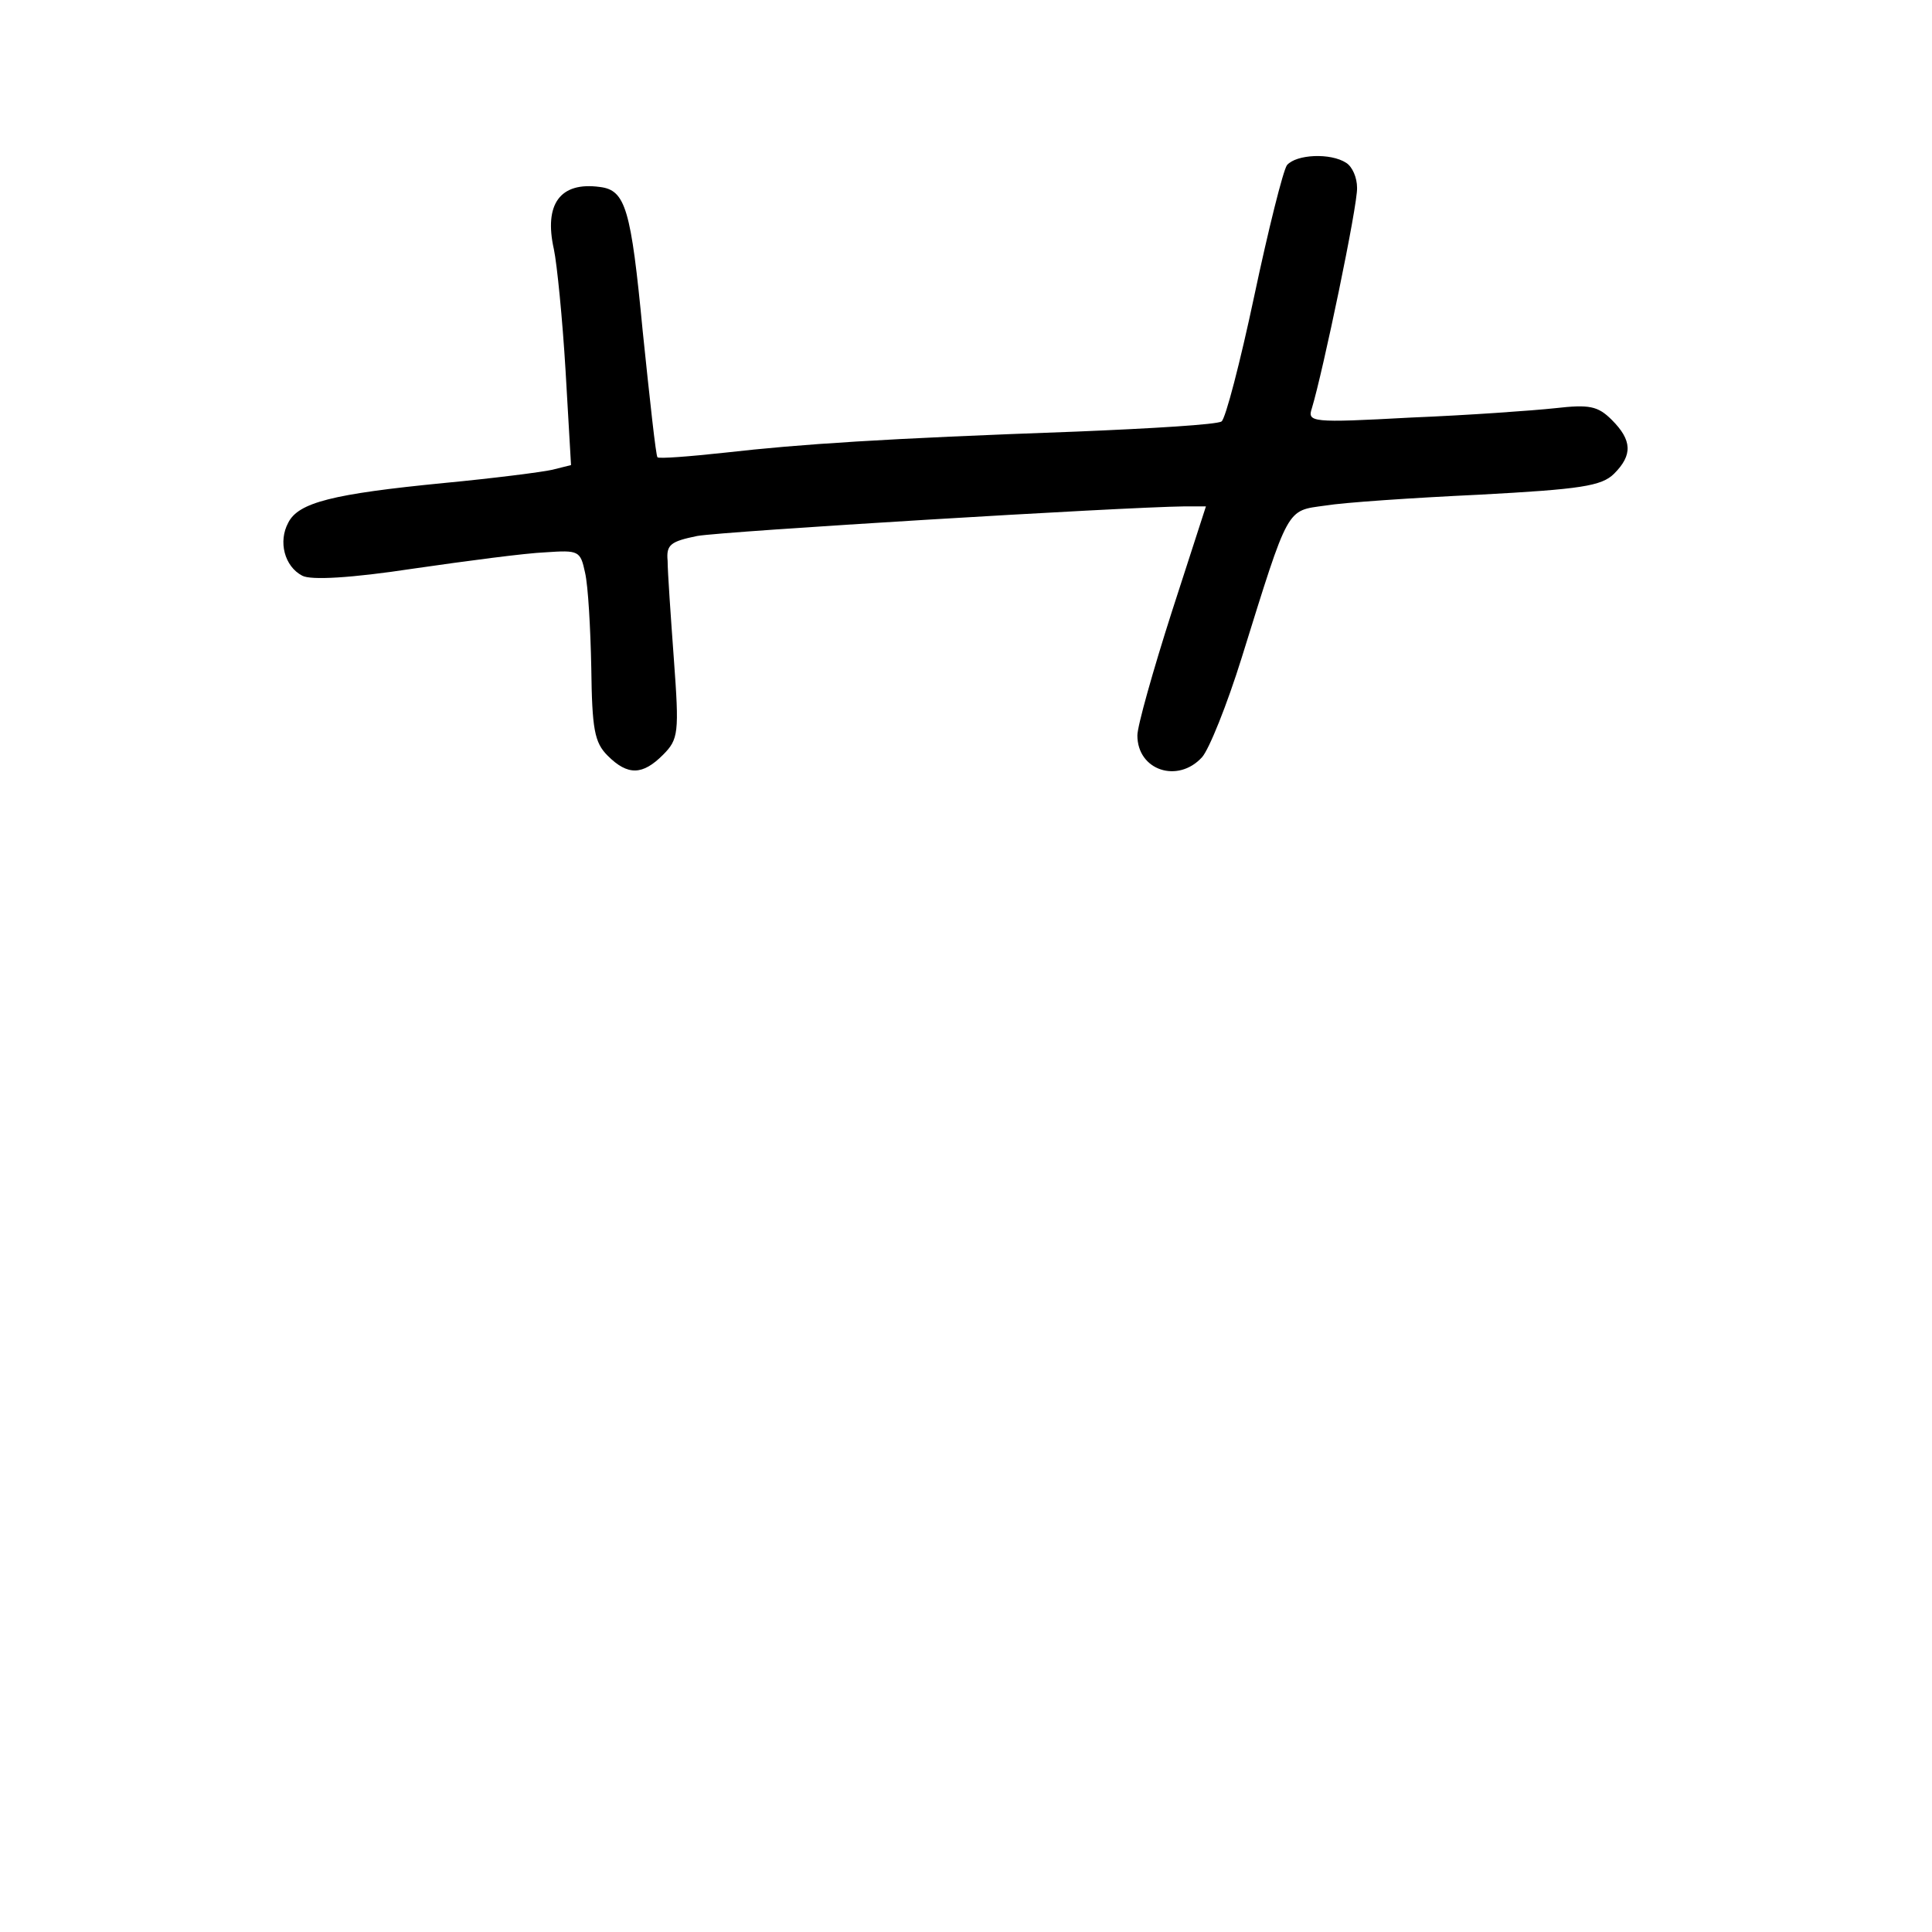 <?xml version="1.0" standalone="no"?>
<!DOCTYPE svg PUBLIC "-//W3C//DTD SVG 20010904//EN"
 "http://www.w3.org/TR/2001/REC-SVG-20010904/DTD/svg10.dtd">
<svg version="1.0" xmlns="http://www.w3.org/2000/svg"
 width="248pt" height="248pt" viewBox="0 0 248 248"
 preserveAspectRatio="xMidYMid meet">
<g transform="translate(0,248) scale(0.1,-0.1)"
fill="#000000" stroke="none">
<path d="M1652 2268 c-5 -7 -24 -83 -42 -168 -18 -85 -37 -158 -42 -161 -6 -4
-89 -9 -186 -13 -249 -9 -354 -16 -451 -27 -46 -5 -85 -8 -87 -6 -2 1 -10 75
-19 162 -15 157 -22 181 -55 185 -51 7 -72 -22 -59 -80 4 -19 11 -89 15 -156
l7 -121 -24 -6 c-13 -3 -76 -11 -139 -17 -143 -14 -187 -25 -200 -51 -13 -24
-5 -56 18 -68 11 -6 63 -3 142 9 69 10 145 20 170 21 43 3 45 2 51 -26 4 -17
7 -72 8 -122 1 -79 4 -96 21 -113 26 -26 45 -25 71 1 20 20 21 28 14 123 -4
55 -8 112 -8 126 -2 21 4 25 38 32 34 6 544 37 626 38 l27 0 -44 -136 c-24
-75 -44 -146 -44 -158 0 -45 52 -62 83 -28 9 10 32 67 51 128 61 196 57 188
107 195 24 4 113 10 198 14 130 7 157 11 173 27 24 24 23 43 -3 69 -18 18 -29
20 -73 15 -28 -3 -111 -9 -185 -12 -128 -7 -133 -6 -127 12 14 46 59 261 58
283 0 13 -6 27 -14 32 -20 13 -64 11 -76 -3z"/>
</g>
</svg>
